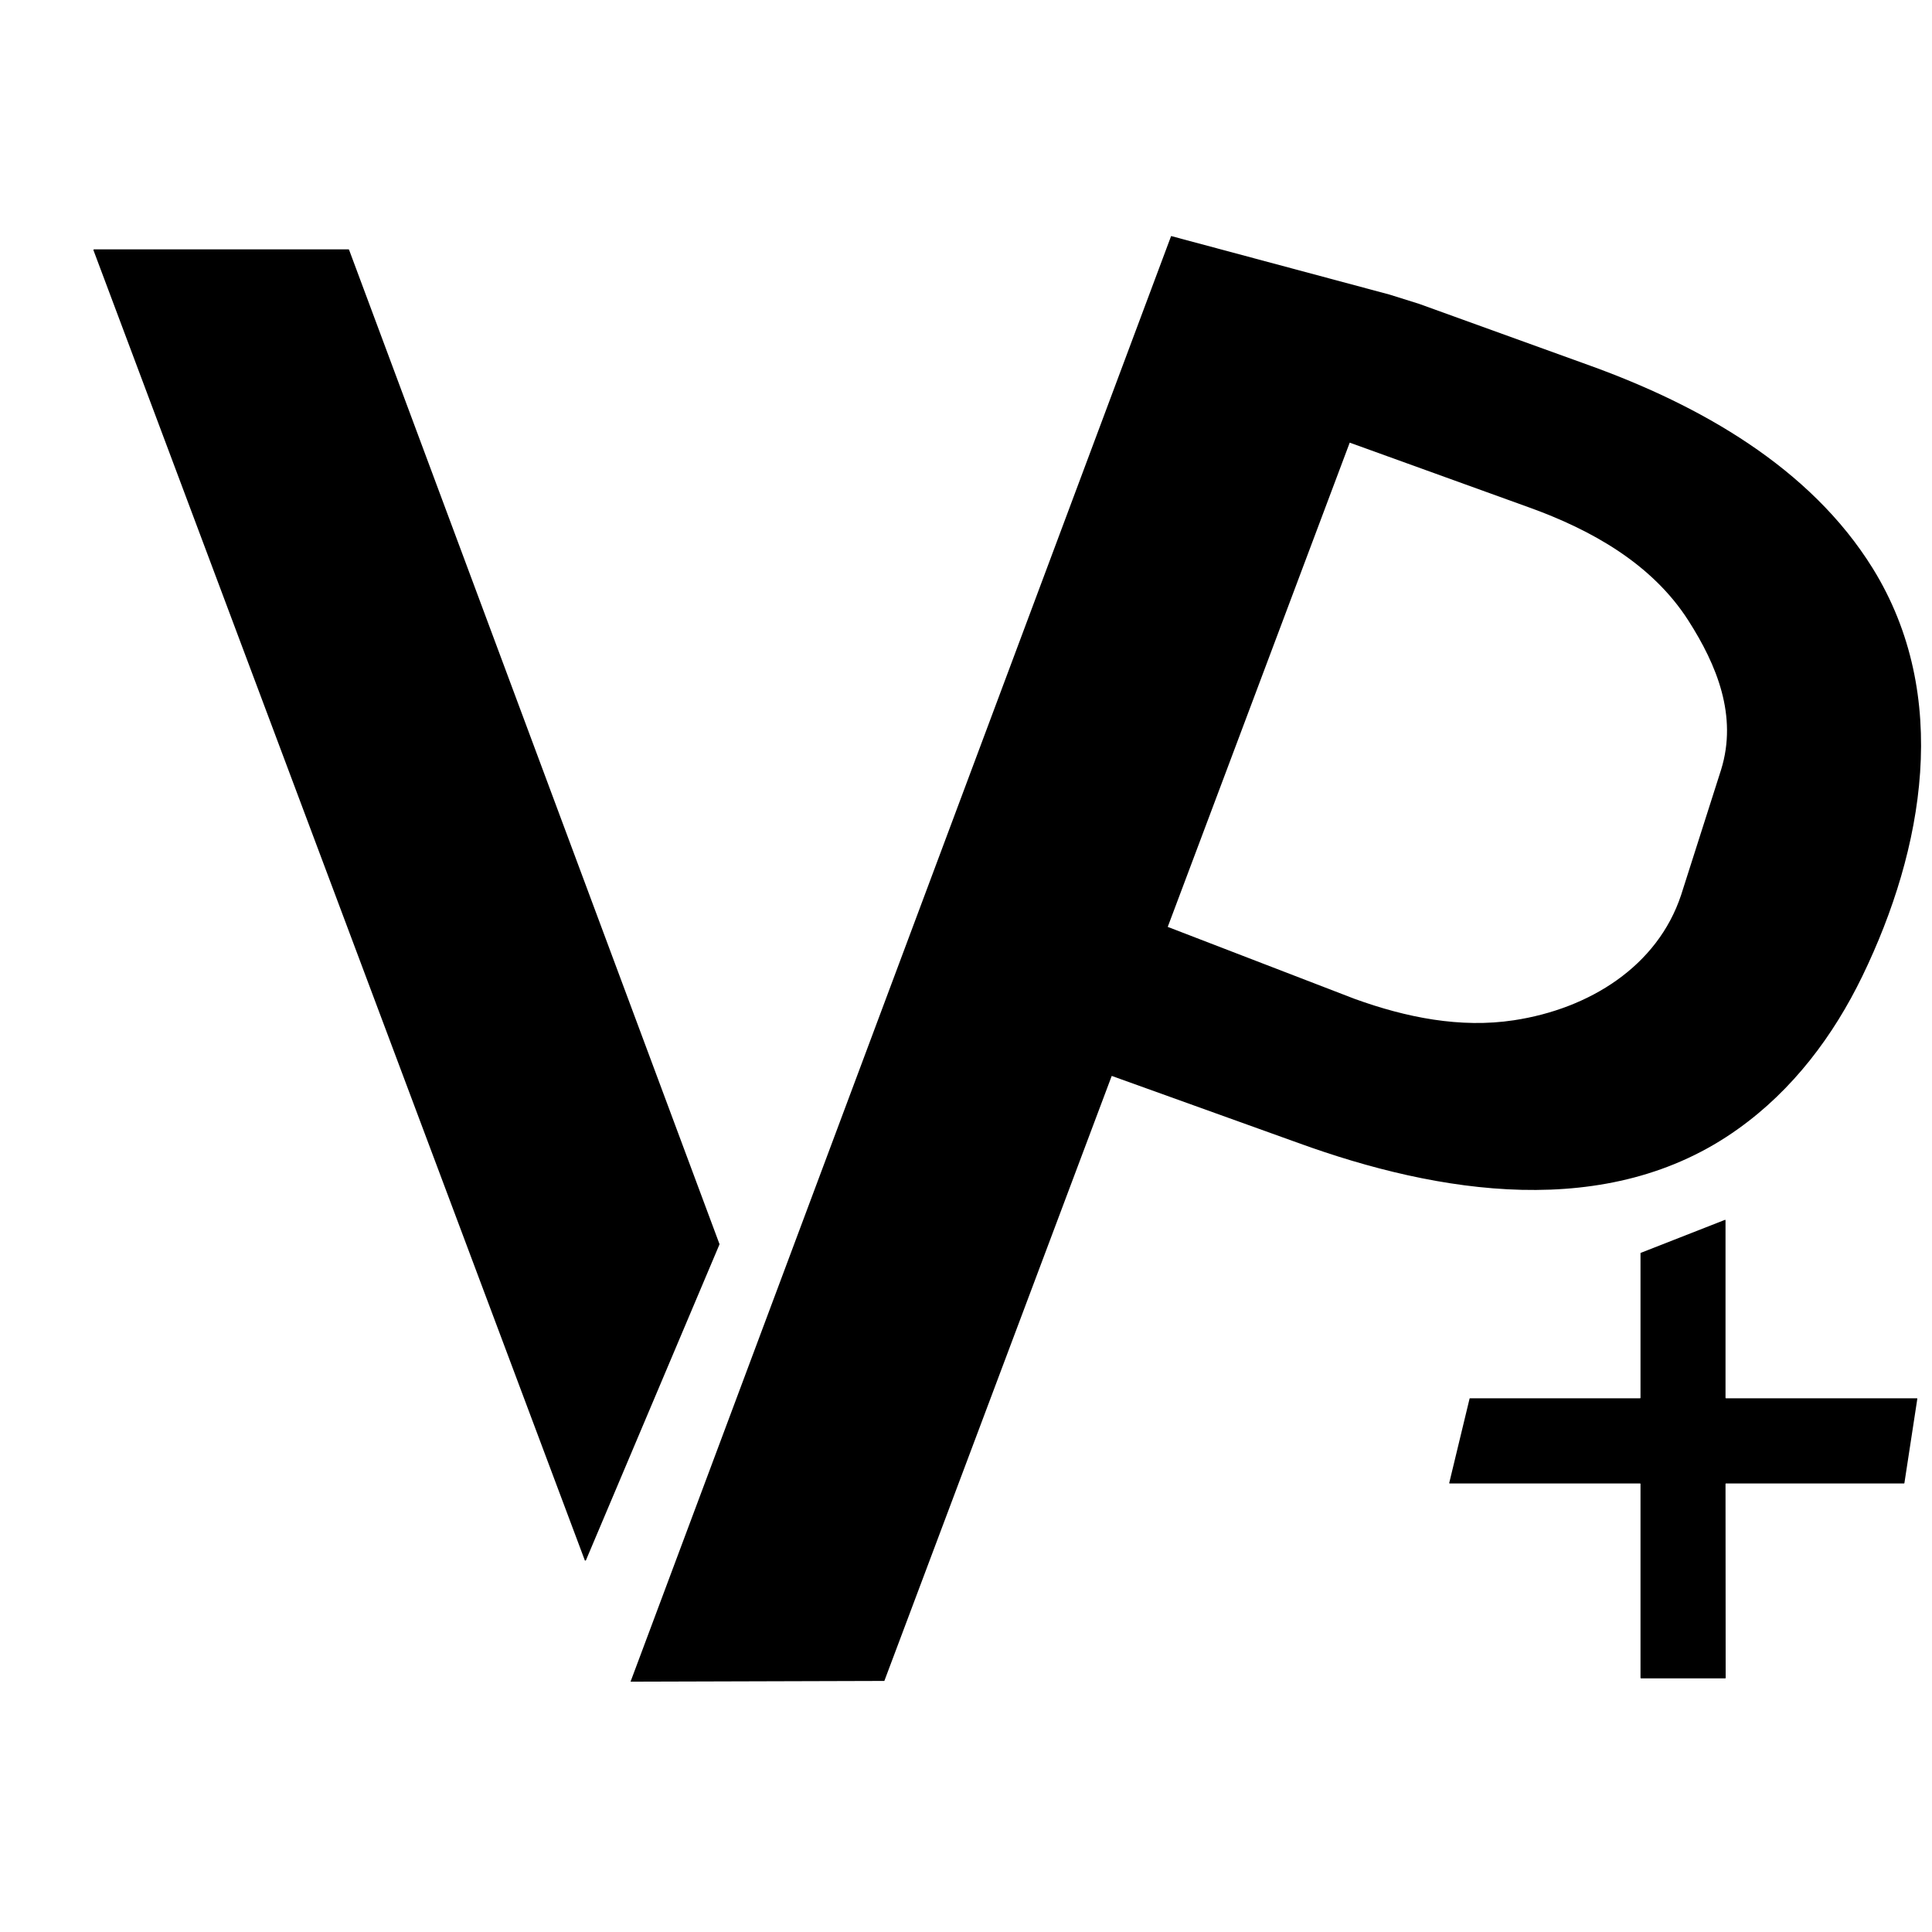 <svg
    xmlns="http://www.w3.org/2000/svg"
    viewBox="0 0 76 76"
    id="vector"
    width="76px"
    height="76px">
    <g
        id="group_2"
        transform="translate(36.5 38.5) scale(1.95 1.95) translate(-36.5 -38.5)">
        <path
            id="path"
            d="M 52.593 48.686 C 52.592 48.688 52.591 48.69 52.591 48.692 L 52.594 52.604 C 52.595 52.606 52.594 52.609 52.593 52.61 C 52.592 52.612 52.59 52.613 52.588 52.614 C 52.586 52.615 52.584 52.615 52.582 52.614 L 50.885 52.614 C 50.883 52.614 50.881 52.613 50.879 52.611 C 50.877 52.609 50.876 52.607 50.876 52.604 L 50.876 48.692 C 50.876 48.689 50.875 48.687 50.874 48.685 C 50.872 48.684 50.87 48.683 50.867 48.682 L 50.867 48.682 L 47.027 48.682 C 47.025 48.682 47.023 48.682 47.021 48.681 C 47.019 48.679 47.018 48.678 47.017 48.676 C 47.017 48.674 47.017 48.672 47.018 48.67 L 47.428 46.97 C 47.428 46.968 47.43 46.967 47.431 46.966 C 47.433 46.964 47.435 46.964 47.437 46.964 L 50.867 46.964 C 50.87 46.964 50.872 46.963 50.874 46.961 C 50.875 46.959 50.876 46.957 50.876 46.954 L 50.876 44.042 C 50.876 44.041 50.875 44.039 50.876 44.037 C 50.876 44.035 50.877 44.034 50.878 44.032 C 50.879 44.031 50.881 44.03 50.882 44.03 L 52.579 43.365 C 52.581 43.364 52.583 43.364 52.585 43.364 C 52.587 43.365 52.589 43.366 52.59 43.368 C 52.591 43.37 52.592 43.372 52.591 43.374 L 52.591 46.954 C 52.591 46.957 52.592 46.959 52.593 46.96 C 52.594 46.962 52.596 46.963 52.598 46.964 C 52.6 46.965 52.602 46.965 52.604 46.964 L 56.451 46.964 C 56.453 46.964 56.455 46.964 56.457 46.966 C 56.458 46.967 56.46 46.969 56.46 46.97 C 56.461 46.972 56.461 46.974 56.46 46.976 L 56.2 48.673 C 56.2 48.675 56.199 48.678 56.197 48.68 C 56.195 48.681 56.193 48.682 56.191 48.682 L 52.604 48.682 C 52.602 48.682 52.6 48.682 52.598 48.682 C 52.596 48.683 52.594 48.684 52.593 48.686"
            fill="#000000"
            stroke-width="1"/>
        <g id="group">
            <path
                id="path_1"
                d="M 41.407 23.518 L 30.502 52.681 L 35.622 52.666 L 45.01 27.686 L 48.635 28.995 C 49.88 29.444 51.108 30.128 51.841 31.274 C 52.418 32.175 52.836 33.199 52.503 34.28 L 52.503 34.28 L 51.695 36.812 C 51.218 38.25 49.846 39.107 48.323 39.338 C 47.242 39.503 46.146 39.282 45.11 38.907 L 41.324 37.449 L 39.625 40.251 L 43.974 41.814 C 46.783 42.834 50.224 43.409 52.846 41.529 C 53.948 40.743 54.766 39.656 55.353 38.445 C 56.59 35.888 57.149 32.791 55.563 30.225 C 54.295 28.177 52.06 26.928 49.858 26.132 L 46.409 24.886 L 45.813 24.699 Z"
                fill="#000000"
                stroke-width="1"/>
            <g id="group_1">
                <path
                    id="path_2"
                    d="M 29.581 50.237 L 19.666 23.8 L 19.675 23.787 L 24.814 23.787 L 24.823 23.793 L 32.297 43.855 L 32.294 43.865 L 29.6 50.237 L 29.581 50.237 Z"
                    fill="#000000"
                    stroke-width="1"/>
            </g>
        </g>
    </g>
</svg>
